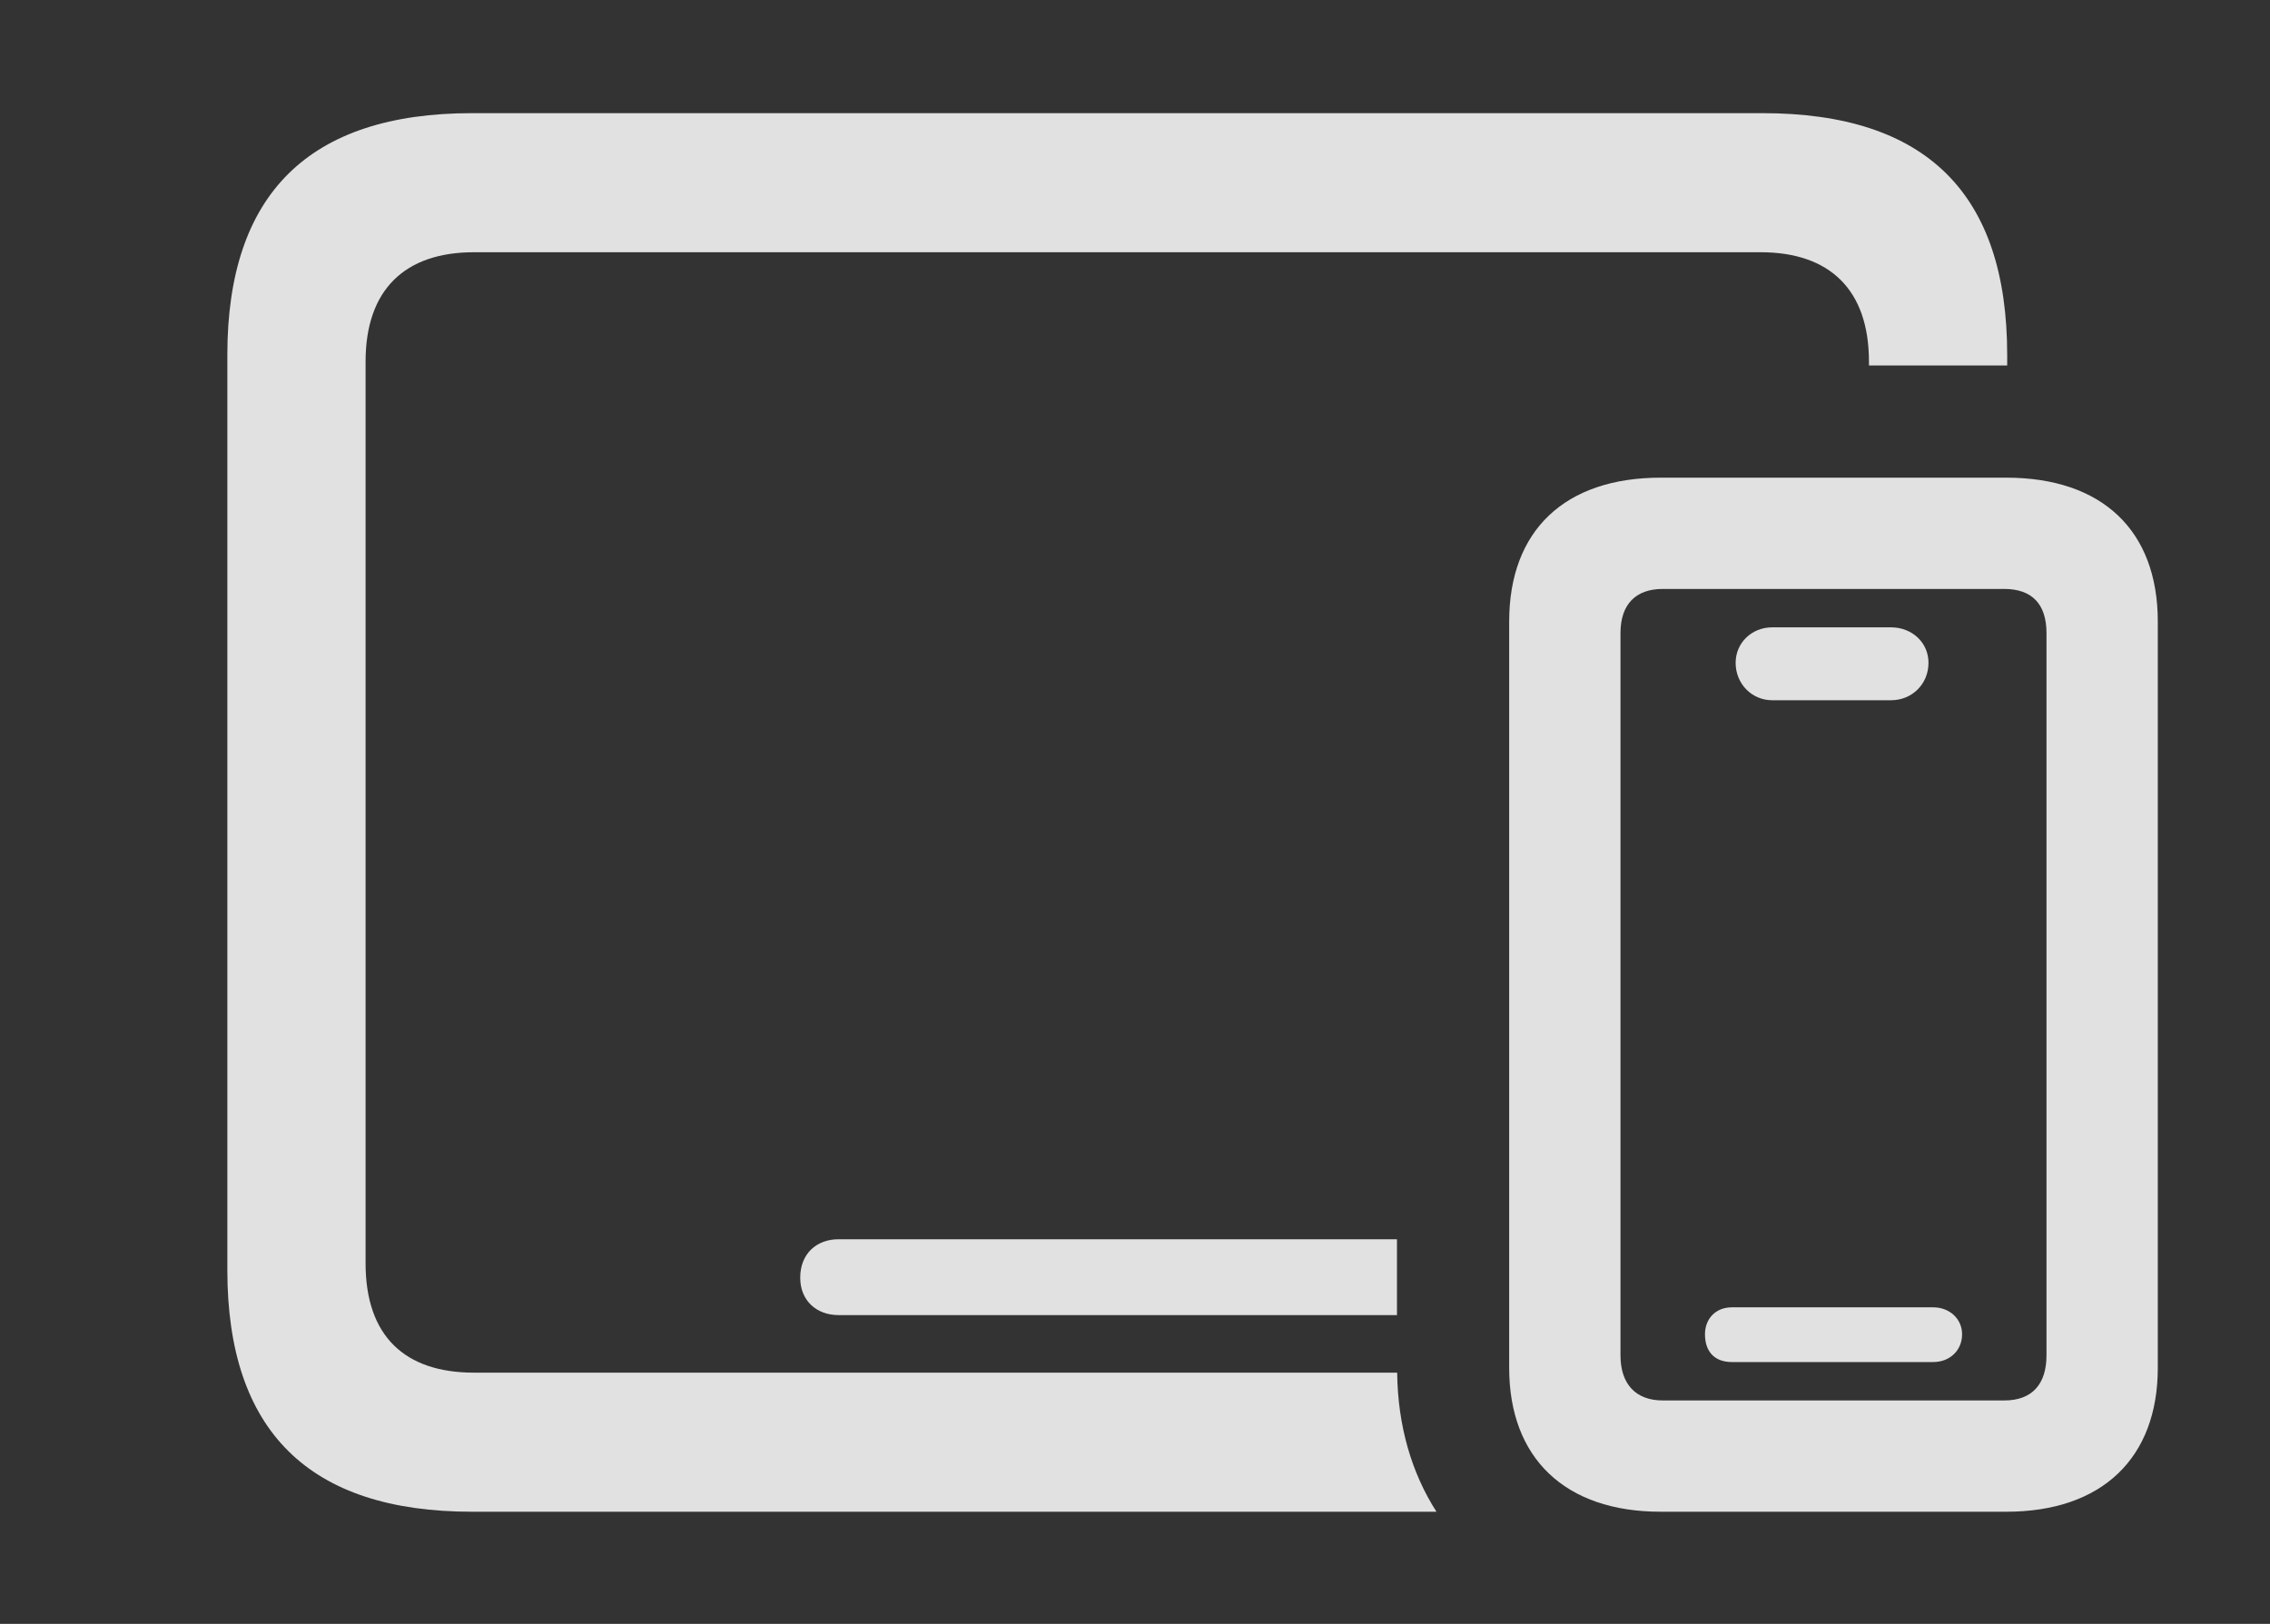 <?xml version="1.0" encoding="UTF-8"?>
<!--Generator: Apple Native CoreSVG 232.5-->
<!DOCTYPE svg
PUBLIC "-//W3C//DTD SVG 1.1//EN"
       "http://www.w3.org/Graphics/SVG/1.1/DTD/svg11.dtd">
<svg version="1.1" xmlns="http://www.w3.org/2000/svg" xmlns:xlink="http://www.w3.org/1999/xlink" width="23.105" height="16.533">
 <rect width="100%" height="100%" fill="#333333" stroke="none"/>
 <g>
  <rect height="16.533" opacity="0" width="23.105" x="0" y="0"/>
  <path d="M20.43 3.613L20.43 3.721C20.427 3.721 20.423 3.721 20.42 3.721L19.023 3.721L19.023 3.682C19.023 2.949 18.623 2.568 17.92 2.568L4.824 2.568C4.121 2.568 3.721 2.949 3.721 3.682L3.721 12.861C3.721 13.604 4.121 13.975 4.824 13.975L14.221 13.975C14.227 14.518 14.369 14.998 14.621 15.391L4.805 15.391C3.145 15.391 2.314 14.57 2.314 12.93L2.314 3.613C2.314 1.973 3.145 1.152 4.805 1.152L17.939 1.152C19.609 1.152 20.43 1.973 20.43 3.613ZM14.219 13.389L8.535 13.389C8.311 13.389 8.145 13.242 8.145 13.008C8.145 12.764 8.311 12.617 8.535 12.617L14.219 12.617Z" fill="#ffffff" fill-opacity="0.85"/>
  <path d="M16.904 15.391L20.42 15.391C21.396 15.391 21.963 14.844 21.963 13.926L21.963 6.328C21.963 5.4 21.396 4.863 20.42 4.863L16.904 4.863C15.928 4.863 15.361 5.4 15.361 6.328L15.361 13.926C15.361 14.844 15.928 15.391 16.904 15.391ZM16.924 14.258C16.65 14.258 16.494 14.092 16.494 13.799L16.494 6.445C16.494 6.152 16.65 5.996 16.924 5.996L20.4 5.996C20.684 5.996 20.83 6.152 20.83 6.445L20.83 13.799C20.83 14.092 20.684 14.258 20.4 14.258ZM17.627 13.867L19.678 13.867C19.844 13.867 19.971 13.75 19.971 13.584C19.971 13.428 19.844 13.31 19.678 13.31L17.627 13.31C17.461 13.31 17.354 13.428 17.354 13.584C17.354 13.76 17.451 13.867 17.627 13.867ZM18.037 7.129L19.248 7.129C19.463 7.129 19.629 6.963 19.629 6.748C19.629 6.543 19.463 6.387 19.248 6.387L18.037 6.387C17.832 6.387 17.666 6.543 17.666 6.748C17.666 6.963 17.832 7.129 18.037 7.129Z" fill="#ffffff" fill-opacity="0.85"/>
 </g>
</svg>
